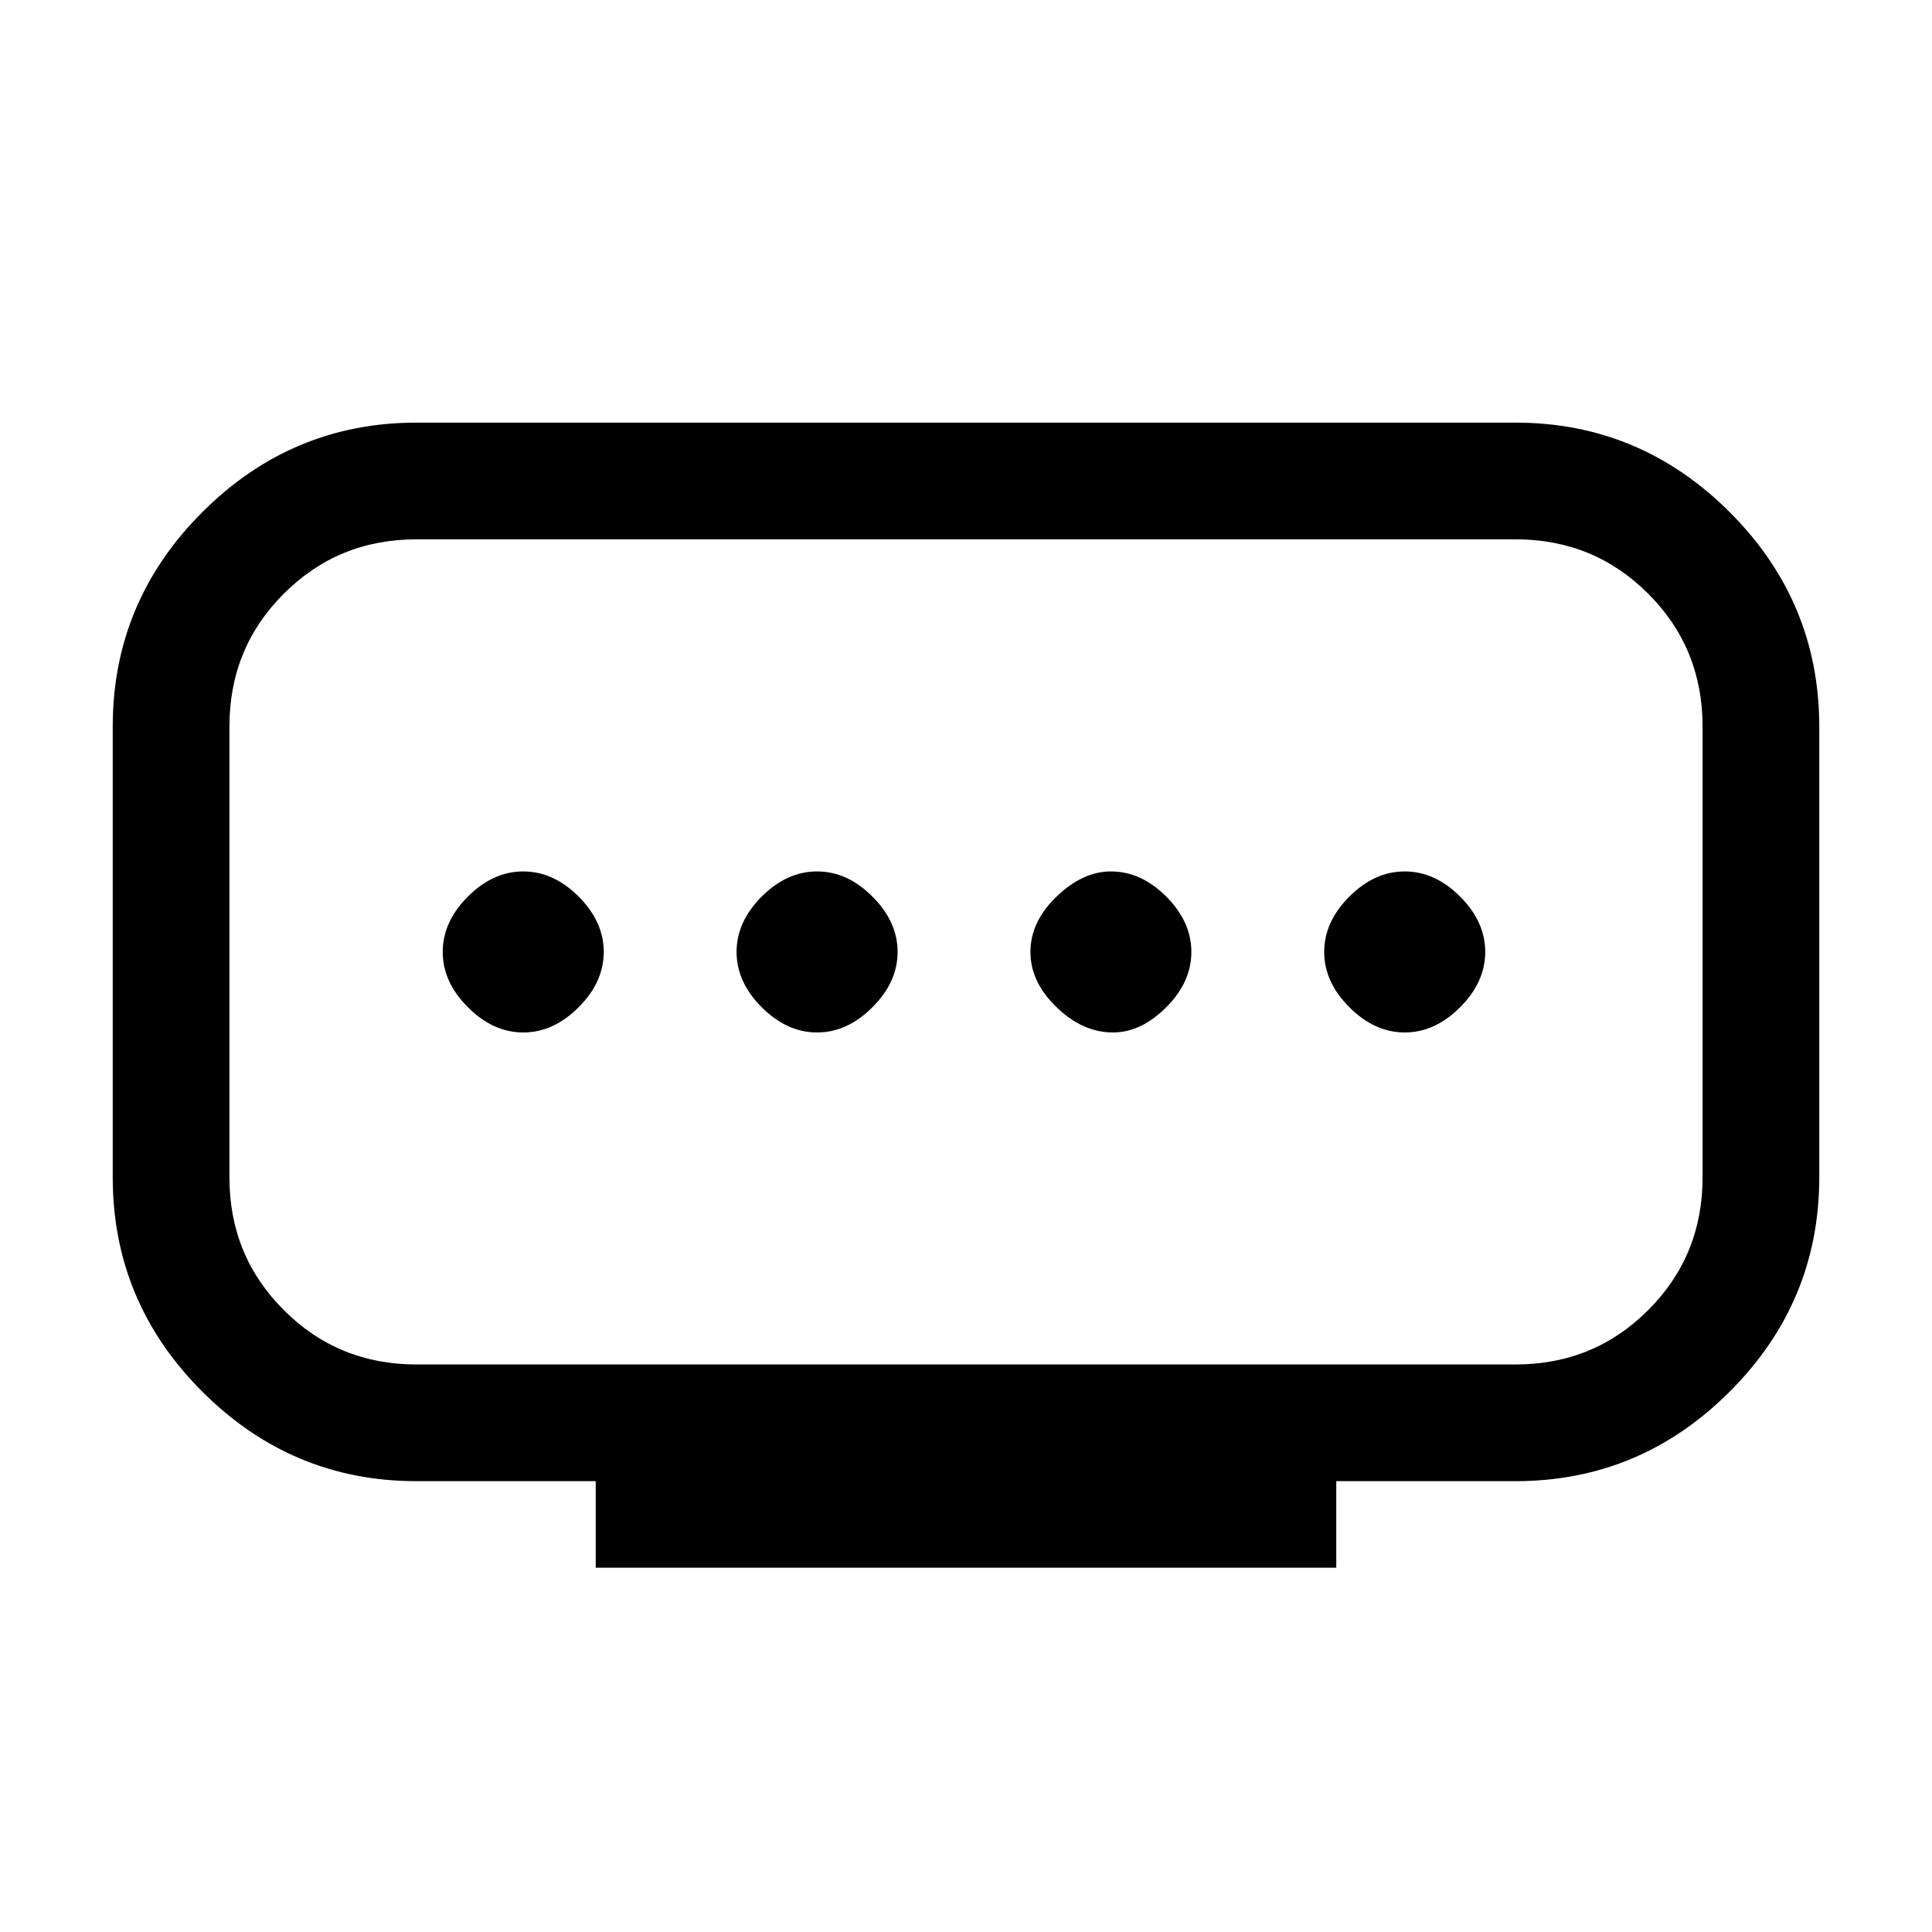<svg xmlns="http://www.w3.org/2000/svg" height="20" width="20"><path d="M4.312 14.125h11.376q.812 0 1.374-.563.563-.562.563-1.374V7.521q0-.813-.563-1.375-.562-.563-1.374-.563H4.312q-.812 0-1.374.563-.563.562-.563 1.375v4.667q0 .812.563 1.374.562.563 1.374.563Zm1.855 2.104v-.896H4.312q-1.291 0-2.218-.927t-.927-2.218V7.521q0-1.292.927-2.219.927-.927 2.218-.927h11.376q1.291 0 2.218.927t.927 2.219v4.667q0 1.291-.927 2.218t-2.218.927h-1.855v.896Zm2.291-5.541q.313 0 .573-.261.261-.26.261-.573 0-.312-.261-.573-.26-.26-.573-.26-.312 0-.573.26-.26.261-.26.573 0 .313.26.573.261.261.573.261Zm-3.041 0q.312 0 .573-.261.26-.26.26-.573 0-.312-.26-.573-.261-.26-.573-.26-.313 0-.573.26-.261.261-.261.573 0 .313.261.573.26.261.573.261Zm6.104 0q.291 0 .552-.261.26-.26.26-.573 0-.312-.26-.573-.261-.26-.573-.26-.292 0-.562.26-.271.261-.271.573 0 .313.271.573.27.261.583.261Zm3.021 0q.312 0 .573-.261.26-.26.26-.573 0-.312-.26-.573-.261-.26-.573-.26-.313 0-.573.26-.261.261-.261.573 0 .313.261.573.26.261.573.261ZM10 9.854Z"/></svg>